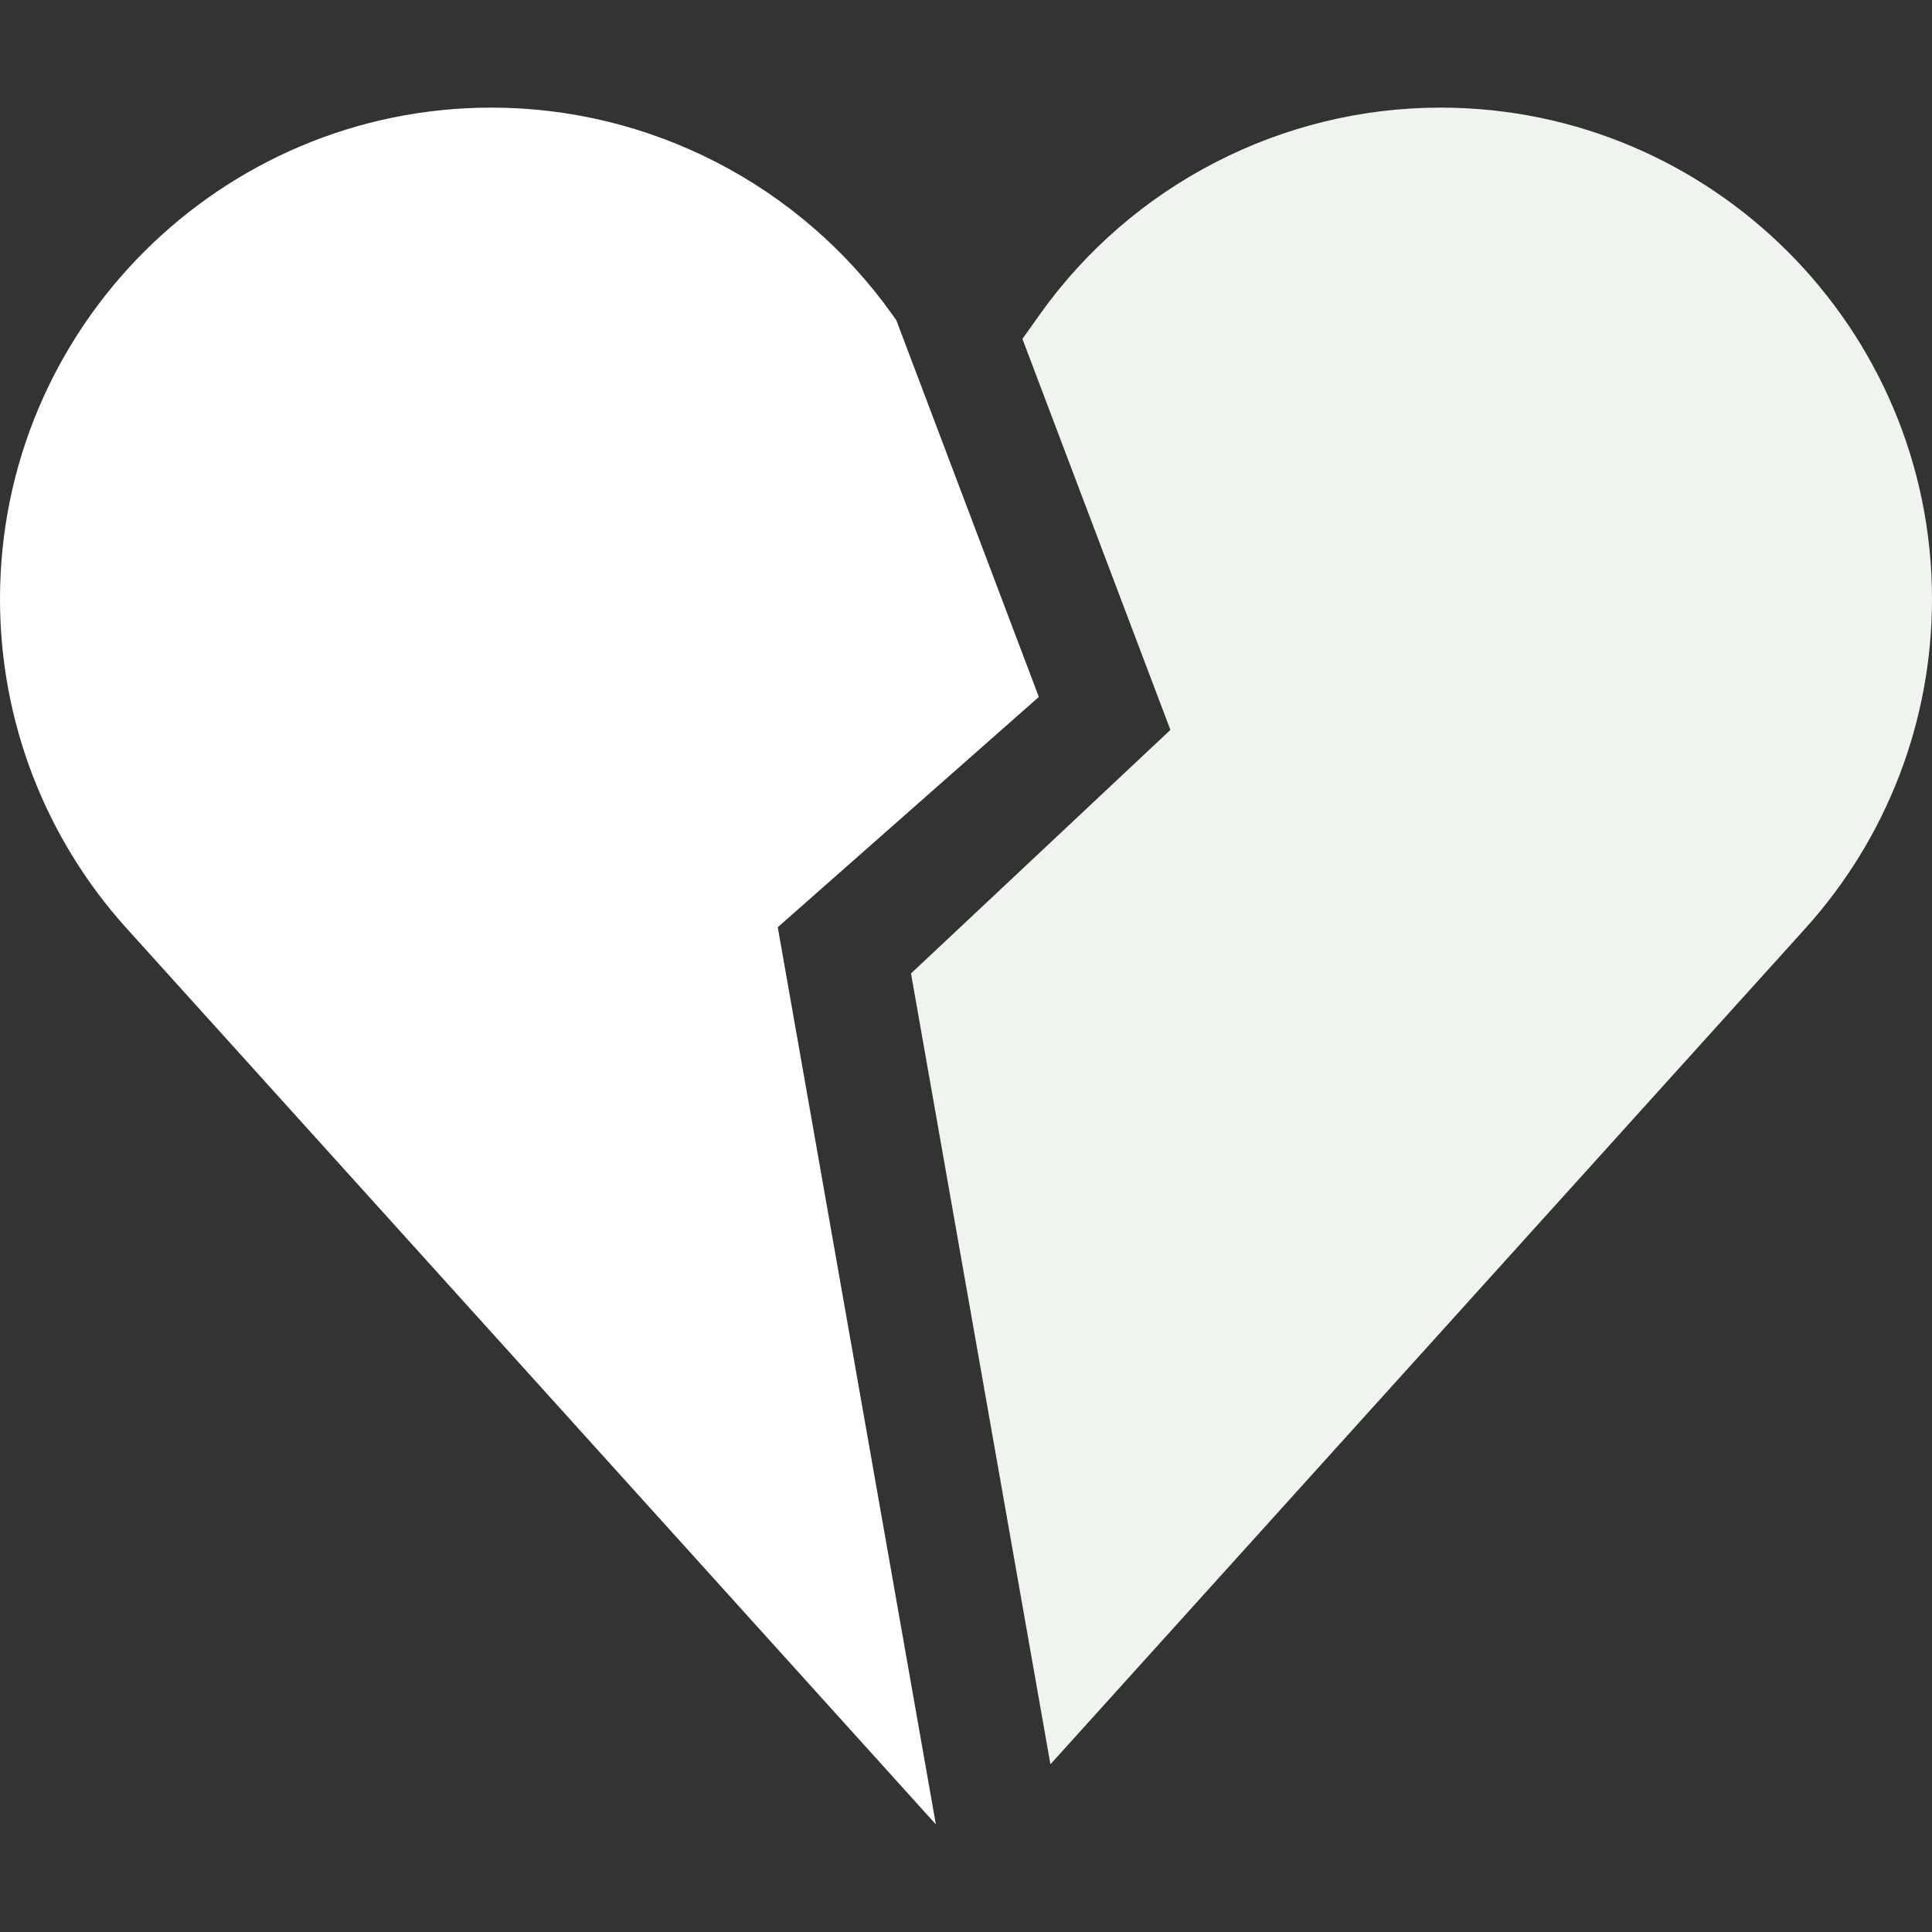 <svg width="30" height="30" viewBox="0 0 30 30" fill="none" xmlns="http://www.w3.org/2000/svg">
<rect x="0" y="0" width="30" height="30" fill="#333333" stroke="none"/>
<path d="M16.131 10.822L13.918 4.972L13.852 4.88C12.421 2.87 10.096 1.671 7.632 1.671C3.424 1.671 0 5.094 0 9.303C0 11.198 0.7 13.016 1.971 14.421L14.532 28.329L12.077 14.398L16.131 10.822Z" fill="white"/>
<path d="M22.368 1.671C19.904 1.671 17.579 2.87 16.148 4.88L15.876 5.262L18.174 11.334L14.146 15.116L16.311 27.396L28.029 14.421C29.3 13.016 30 11.198 30 9.303C30 5.094 26.576 1.671 22.368 1.671V1.671Z" fill="#F0F4EF"/>
</svg>
